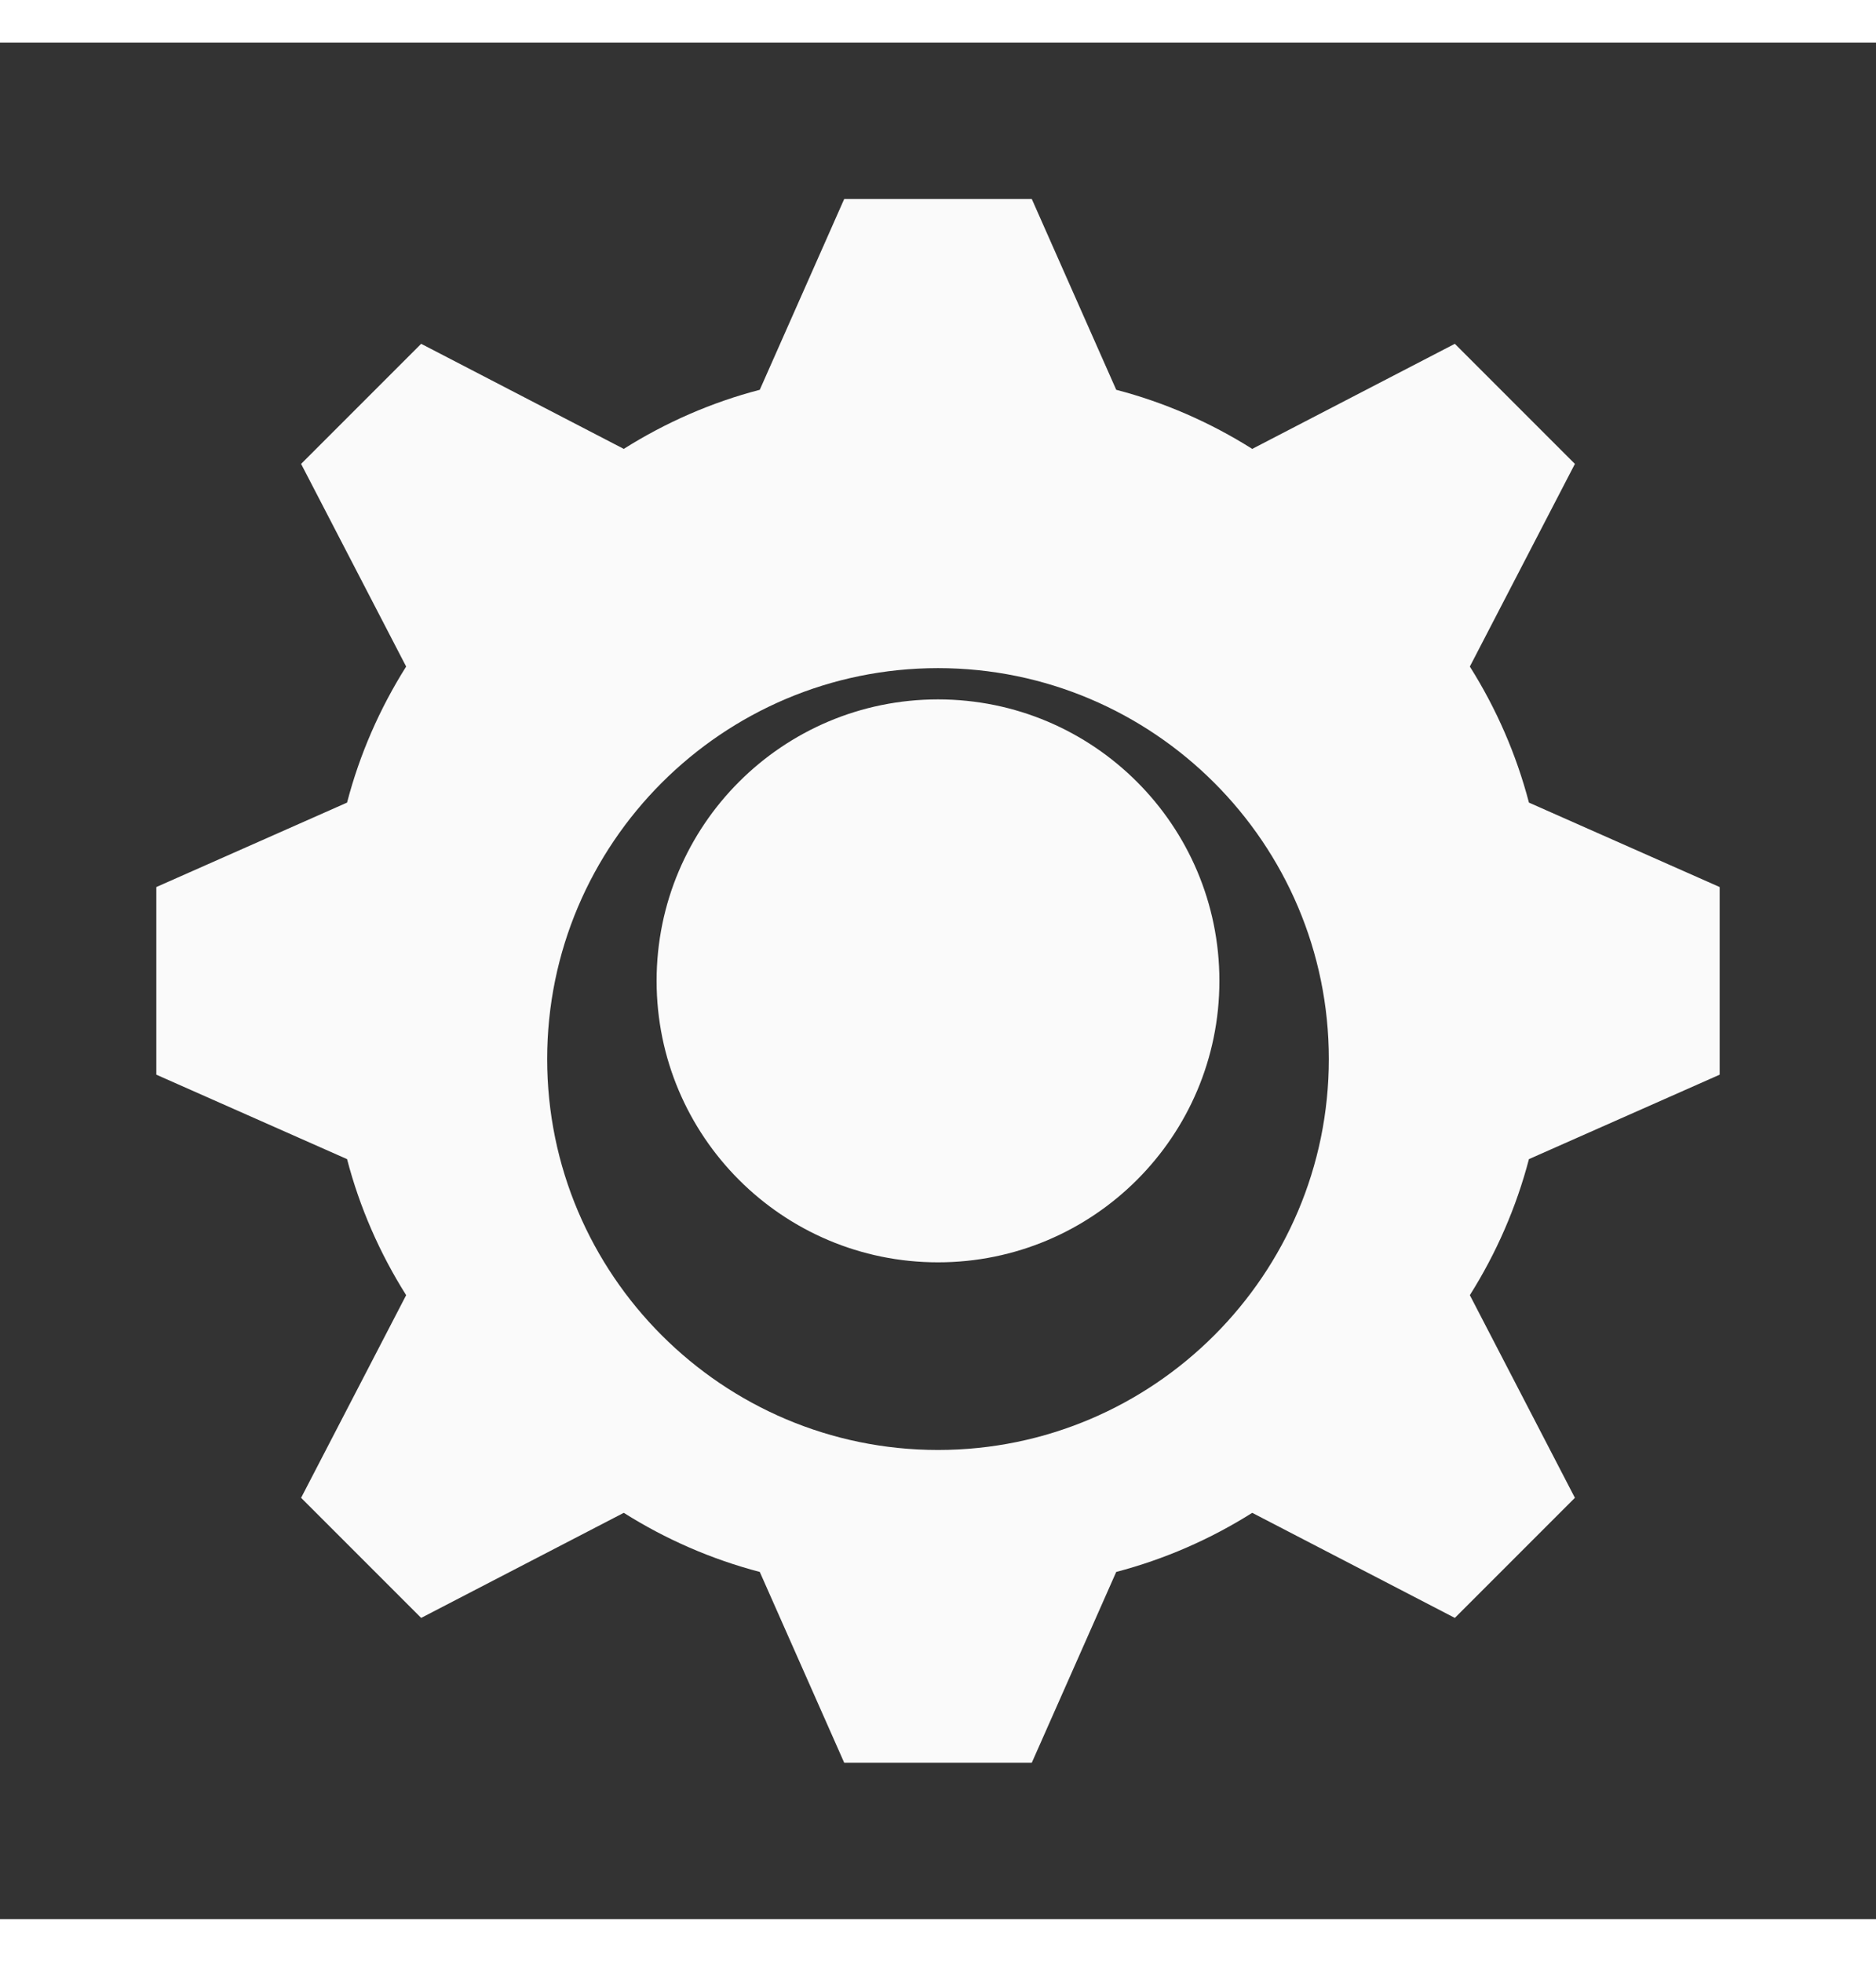<svg width="22" height="23" viewBox="0 0 24 24" fill="none" xmlns="http://www.w3.org/2000/svg">
  <rect x="0" y="0" width="24" height="24" fill="#333333" stroke="none"/>
  <path fill-rule="evenodd" clip-rule="evenodd" d="M12 15.6C13.988 15.6 15.6 13.988 15.6 12C15.6 10.012 13.988 8.4 12 8.4C10.012 8.4 8.4 10.012 8.4 12C8.4 13.988 10.012 15.6 12 15.6ZM22 13.2V10.8L19.56 9.72C19.398 9.102 19.142 8.516 18.804 7.98L20.148 5.388L18.612 3.852L16.02 5.196C15.484 4.858 14.898 4.601 14.28 4.44L13.2 2H10.8L9.72 4.44C9.102 4.601 8.516 4.858 7.98 5.196L5.388 3.852L3.852 5.388L5.196 7.98C4.858 8.516 4.601 9.102 4.44 9.72L2 10.8V13.2L4.44 14.28C4.601 14.898 4.858 15.484 5.196 16.02L3.852 18.612L5.388 20.148L7.98 18.804C8.516 19.142 9.102 19.398 9.72 19.56L10.8 22H13.2L14.28 19.56C14.898 19.398 15.484 19.142 16.02 18.804L18.612 20.148L20.148 18.612L18.804 16.02C19.142 15.484 19.398 14.898 19.56 14.28L22 13.2ZM12 18C9.243 18 7 15.757 7 13C7 10.243 9.243 8 12 8C14.757 8 17 10.243 17 13C17 15.757 14.757 18 12 18Z" fill="#FAFAFA"/>
</svg>
